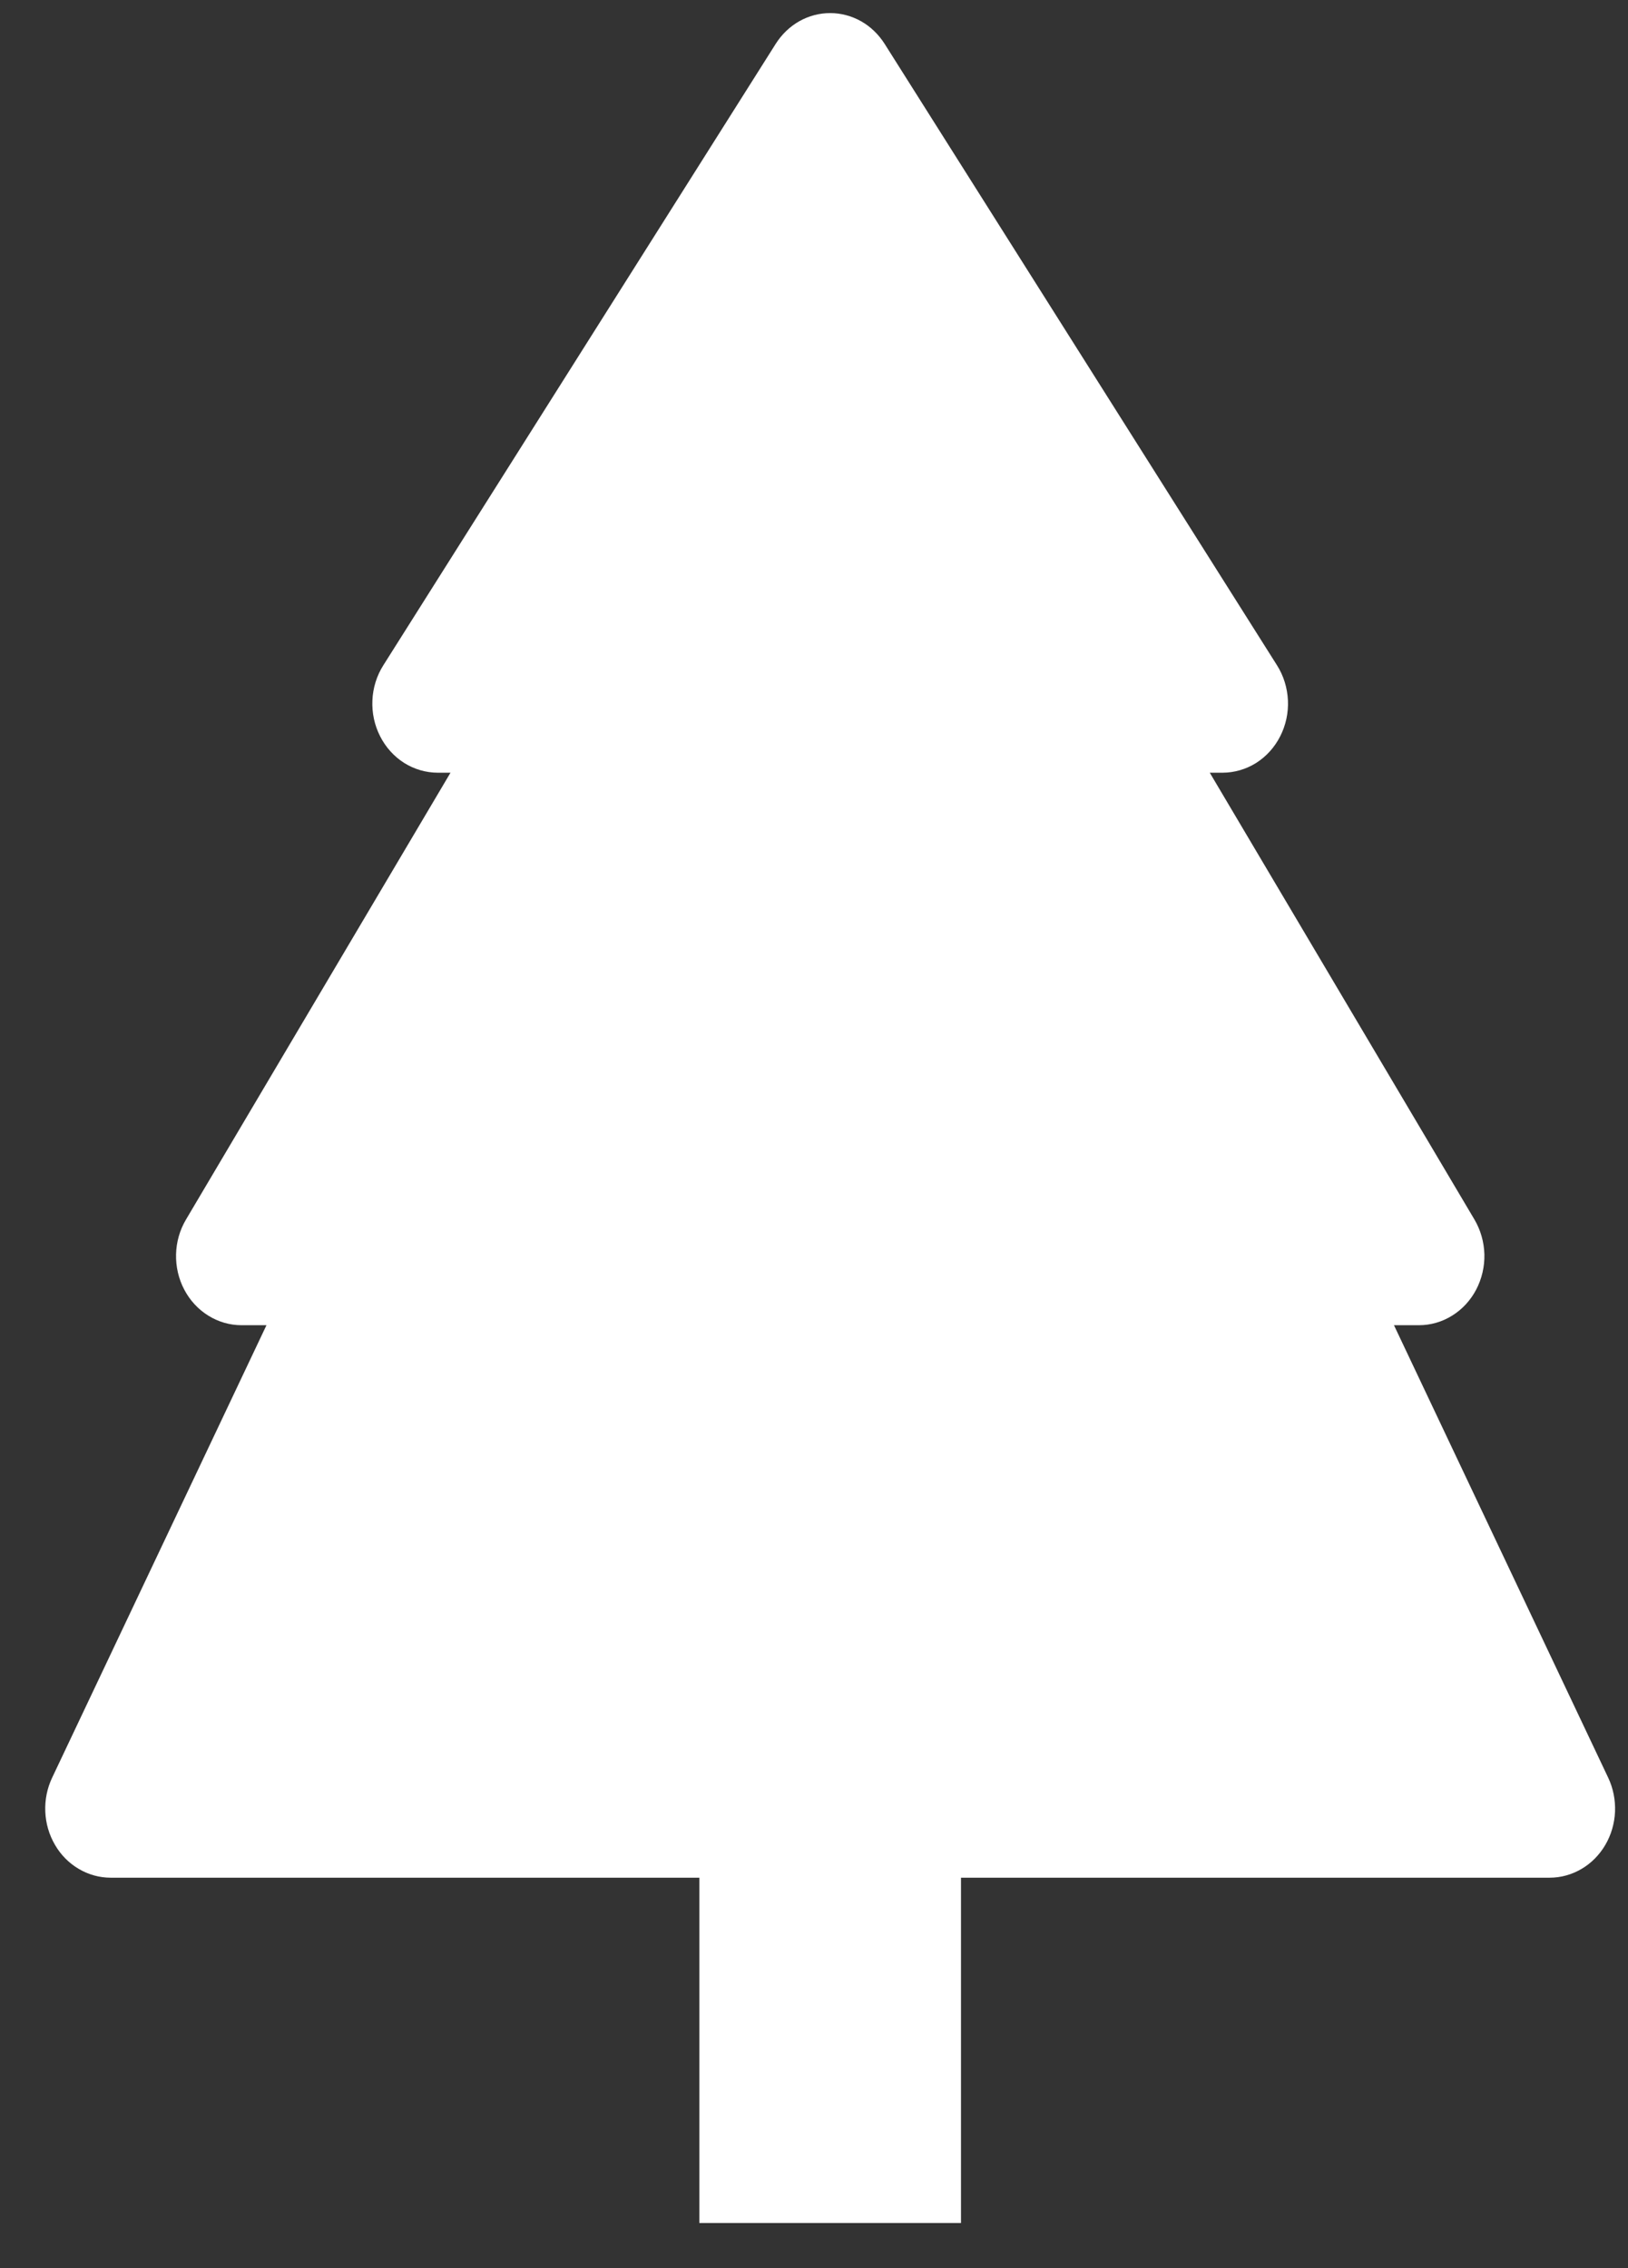 <svg width="28" height="39" viewBox="0 0 28 39" fill="none" xmlns="http://www.w3.org/2000/svg">
<rect x="0" y="0" width="28" height="39" fill="#333333" stroke="none"/>
<path d="M15.214 0.753C15.111 0.591 14.972 0.457 14.809 0.365C14.645 0.273 14.463 0.225 14.278 0.225C14.093 0.225 13.91 0.273 13.747 0.365C13.584 0.457 13.445 0.591 13.342 0.753L6.592 11.441C6.479 11.62 6.414 11.828 6.405 12.042C6.395 12.257 6.441 12.47 6.537 12.659C6.633 12.849 6.776 13.007 6.95 13.118C7.125 13.228 7.324 13.286 7.528 13.287H7.748L3.199 20.97C3.092 21.15 3.033 21.356 3.028 21.568C3.023 21.78 3.071 21.989 3.169 22.175C3.266 22.36 3.409 22.515 3.582 22.622C3.755 22.73 3.952 22.787 4.153 22.787H4.583L0.897 30.567C0.811 30.748 0.77 30.95 0.779 31.152C0.787 31.354 0.845 31.551 0.946 31.723C1.046 31.896 1.187 32.038 1.355 32.136C1.522 32.235 1.711 32.287 1.903 32.287H12.028V38.225H16.528V32.287H26.653C26.845 32.287 27.033 32.235 27.201 32.136C27.368 32.038 27.509 31.896 27.61 31.723C27.711 31.551 27.768 31.354 27.777 31.152C27.785 30.95 27.745 30.748 27.659 30.567L23.975 22.787H24.405C24.606 22.787 24.803 22.73 24.976 22.622C25.149 22.515 25.292 22.36 25.389 22.175C25.486 21.989 25.535 21.78 25.53 21.568C25.524 21.356 25.465 21.15 25.359 20.97L20.807 13.287H21.028C21.231 13.286 21.431 13.228 21.606 13.118C21.78 13.007 21.923 12.849 22.019 12.659C22.115 12.47 22.161 12.257 22.151 12.042C22.141 11.828 22.077 11.62 21.964 11.441L15.214 0.753Z" fill="white"/>
</svg>
